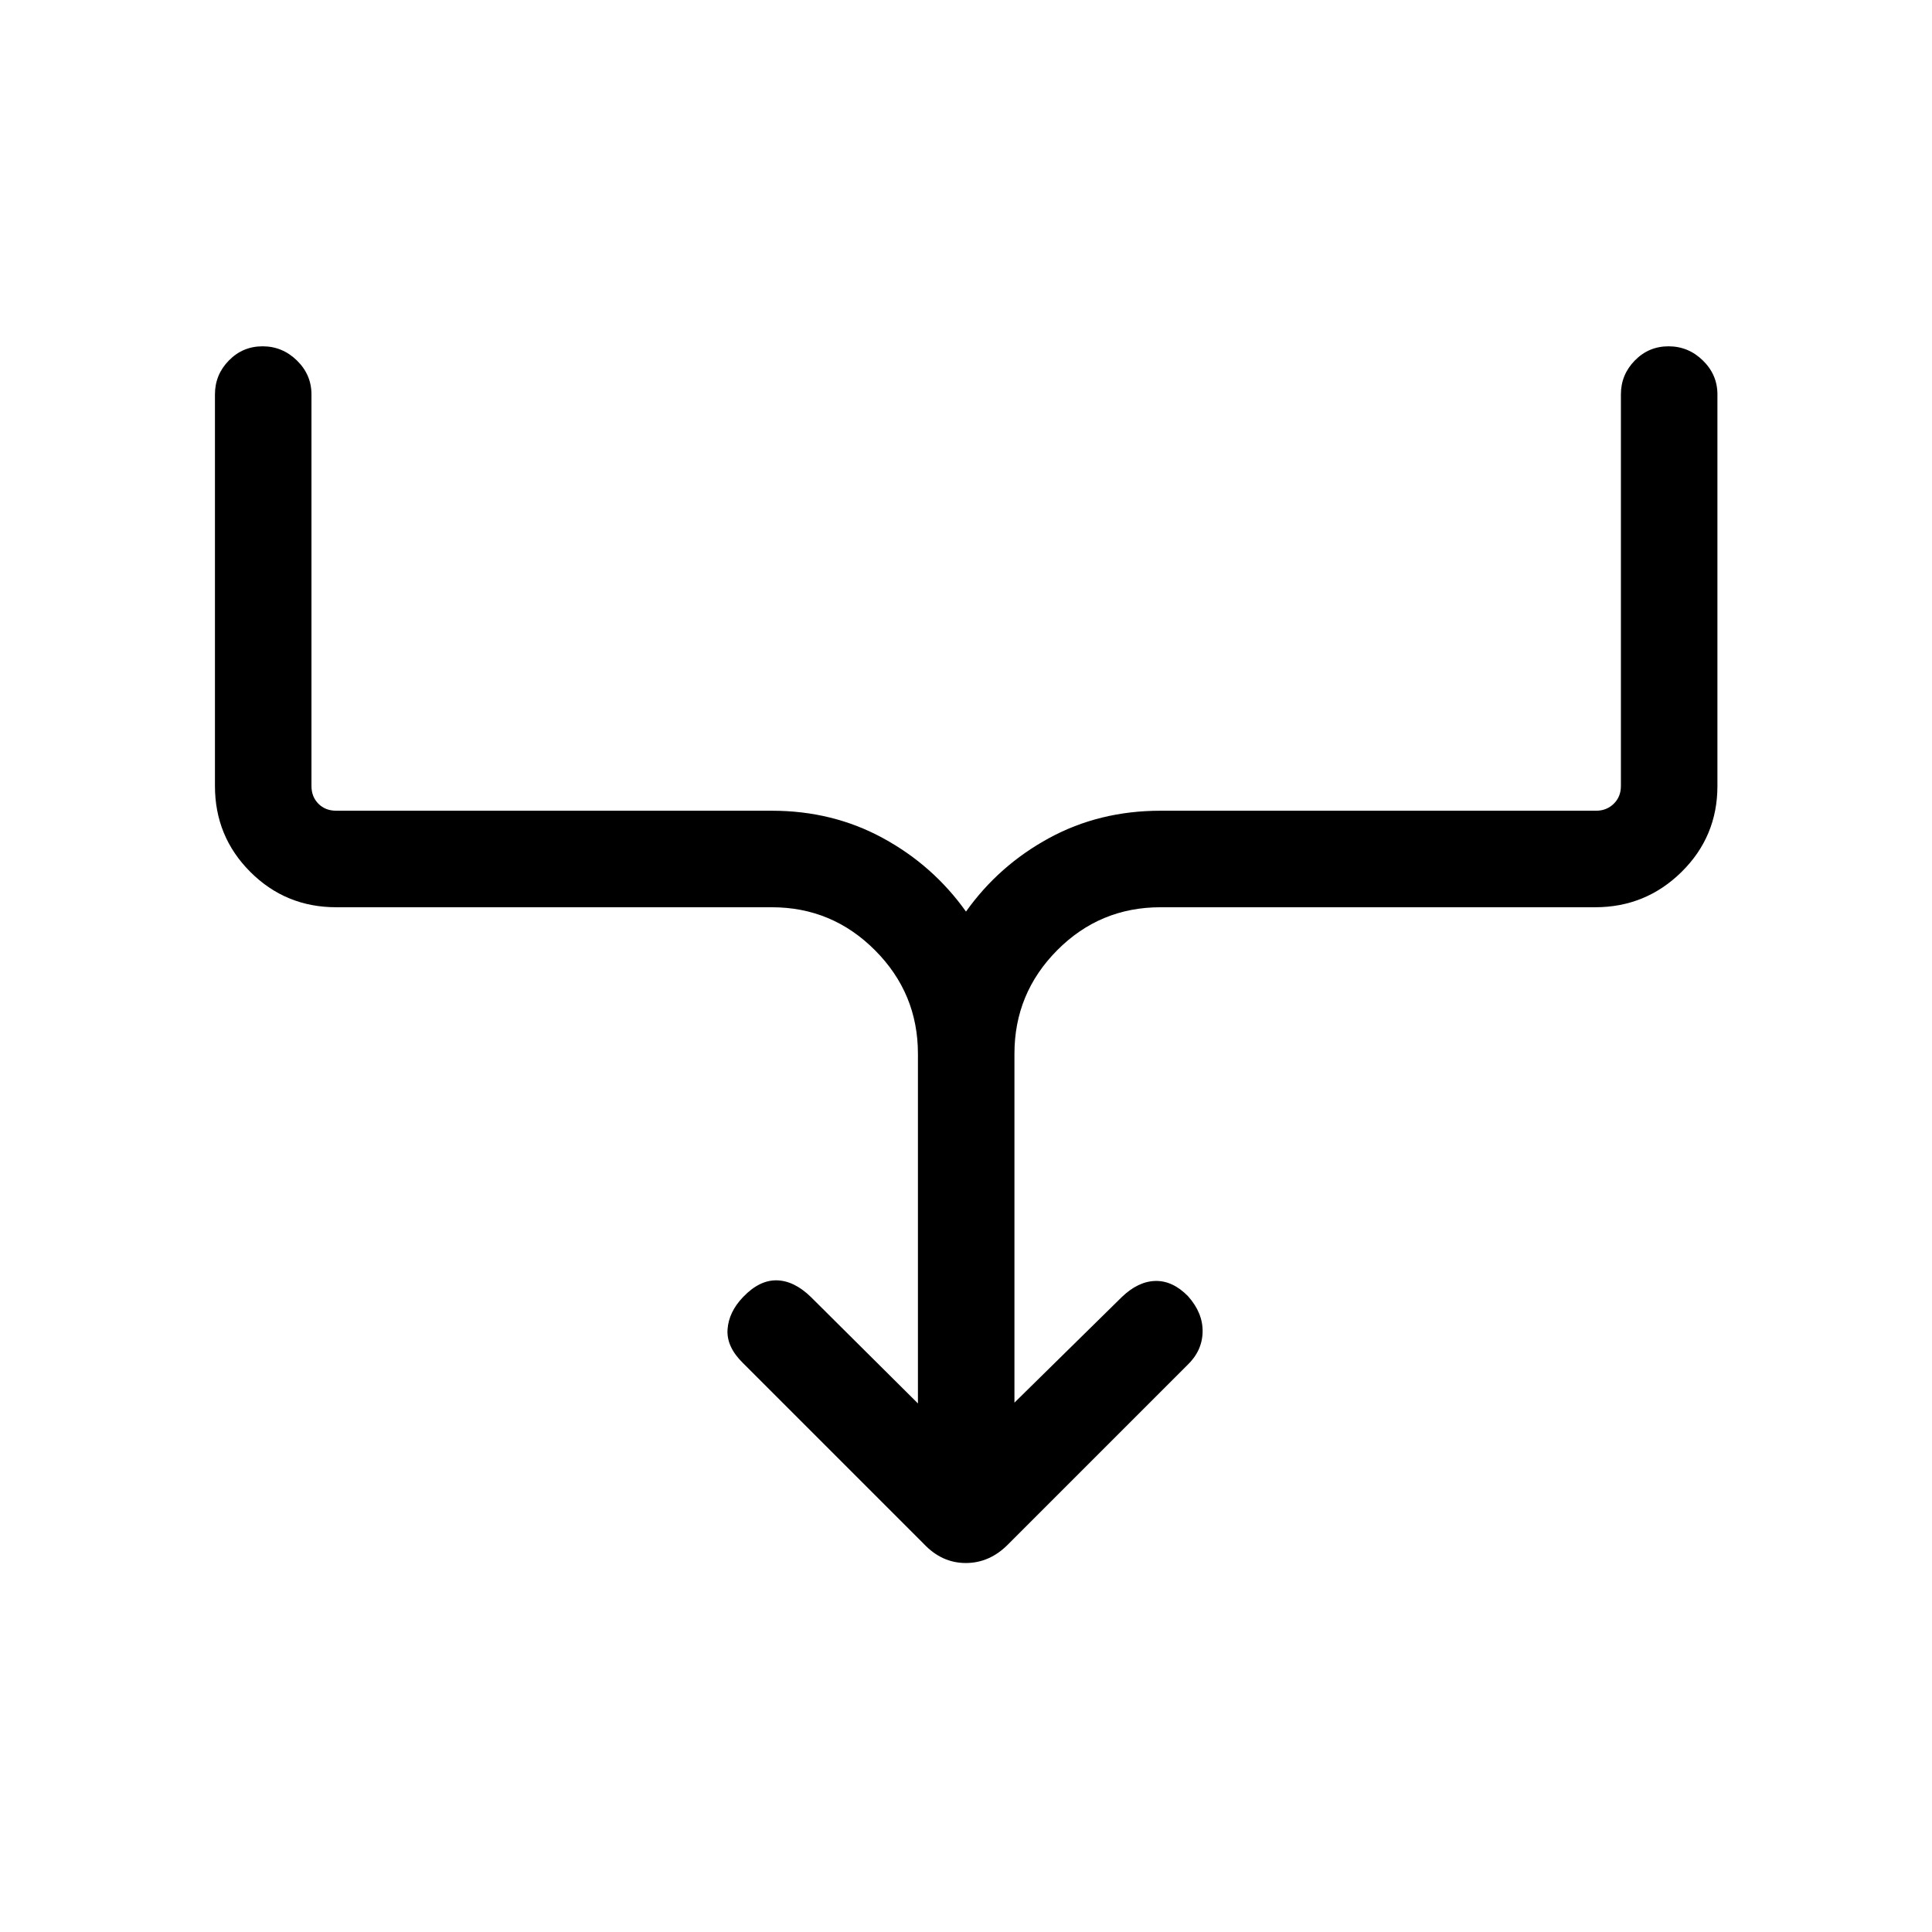 <svg xmlns="http://www.w3.org/2000/svg" height="20" viewBox="0 -960 960 960" width="20"><path d="M456.116-262.652v-173.736q0-30.039-21.316-51.422-21.316-21.383-51.261-21.383H167.078q-25.137 0-42.703-17.565-17.566-17.566-17.566-42.703v-194.577q0-9.761 6.905-16.822 6.905-7.062 16.769-7.062 9.864 0 17.075 7.062 7.211 7.061 7.211 16.822v194.577q0 5.385 3.462 8.847 3.462 3.461 8.847 3.461h216.461q30.207 0 55.184 13.6 24.977 13.6 41.277 36.516 16.3-22.916 41.277-36.516 24.977-13.6 55.377-13.6h216.46q5.193 0 8.751-3.461 3.558-3.462 3.558-8.847v-194.577q0-9.761 6.905-16.822 6.904-7.062 16.768-7.062t17.076 7.062q7.211 7.061 7.211 16.822v194.577q0 25.137-17.809 42.703-17.808 17.565-42.96 17.565h-215.96q-30.138 0-51.358 21.383-21.22 21.383-21.22 51.422v173.351l53.348-52.463q8.115-7.807 16.711-8 8.596-.192 16.211 7.59 7.423 8.333 7.23 17.749-.192 9.417-7.615 16.506l-88.917 88.917q-9.208 9.391-21.135 9.391-11.926 0-20.909-9.539l-89.769-89.769q-8.307-8.115-7.711-16.768.596-8.654 7.711-16.077 8.115-8.5 16.769-8.307 8.654.192 16.961 8.307l53.155 52.848Z"/></svg>